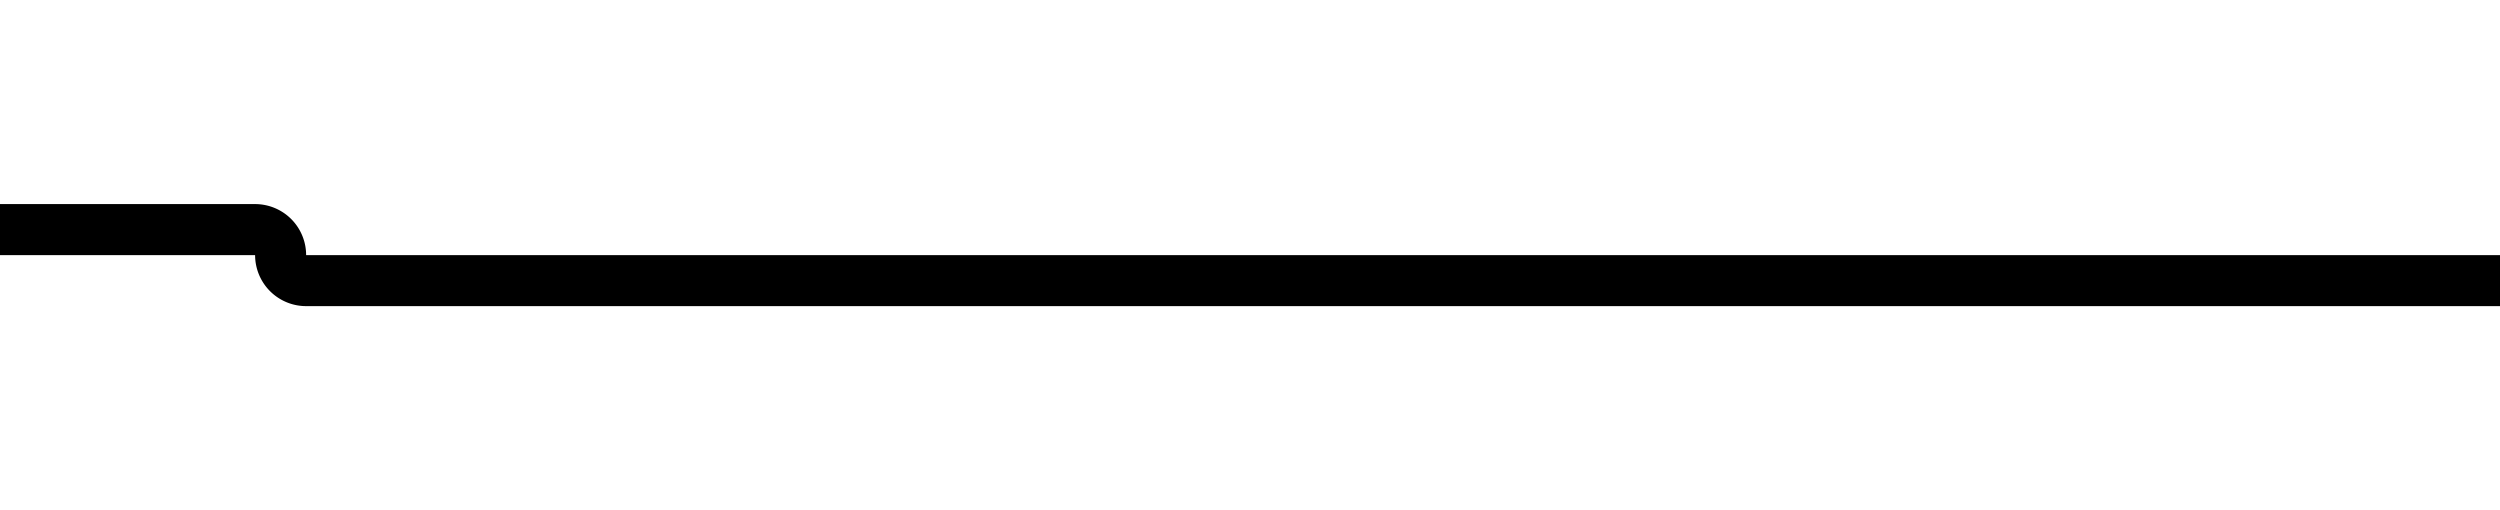 ﻿<?xml version="1.0" encoding="utf-8"?>
<svg version="1.1" xmlns:xlink="http://www.w3.org/1999/xlink" width="49px" height="10px" preserveAspectRatio="xMinYMid meet" viewBox="1477 533  49 8" xmlns="http://www.w3.org/2000/svg">
  <path d="M 1439 536.5  L 1482 536.5  A 0.5 0.5 0 0 1 1482.5 537 A 0.5 0.5 0 0 0 1483 537.5 L 1526 537.5  " stroke-width="1" stroke="#000000" fill="none" />
  <path d="M 1441 533.5  A 3 3 0 0 0 1438 536.5 A 3 3 0 0 0 1441 539.5 A 3 3 0 0 0 1444 536.5 A 3 3 0 0 0 1441 533.5 Z " fill-rule="nonzero" fill="#000000" stroke="none" />
</svg>